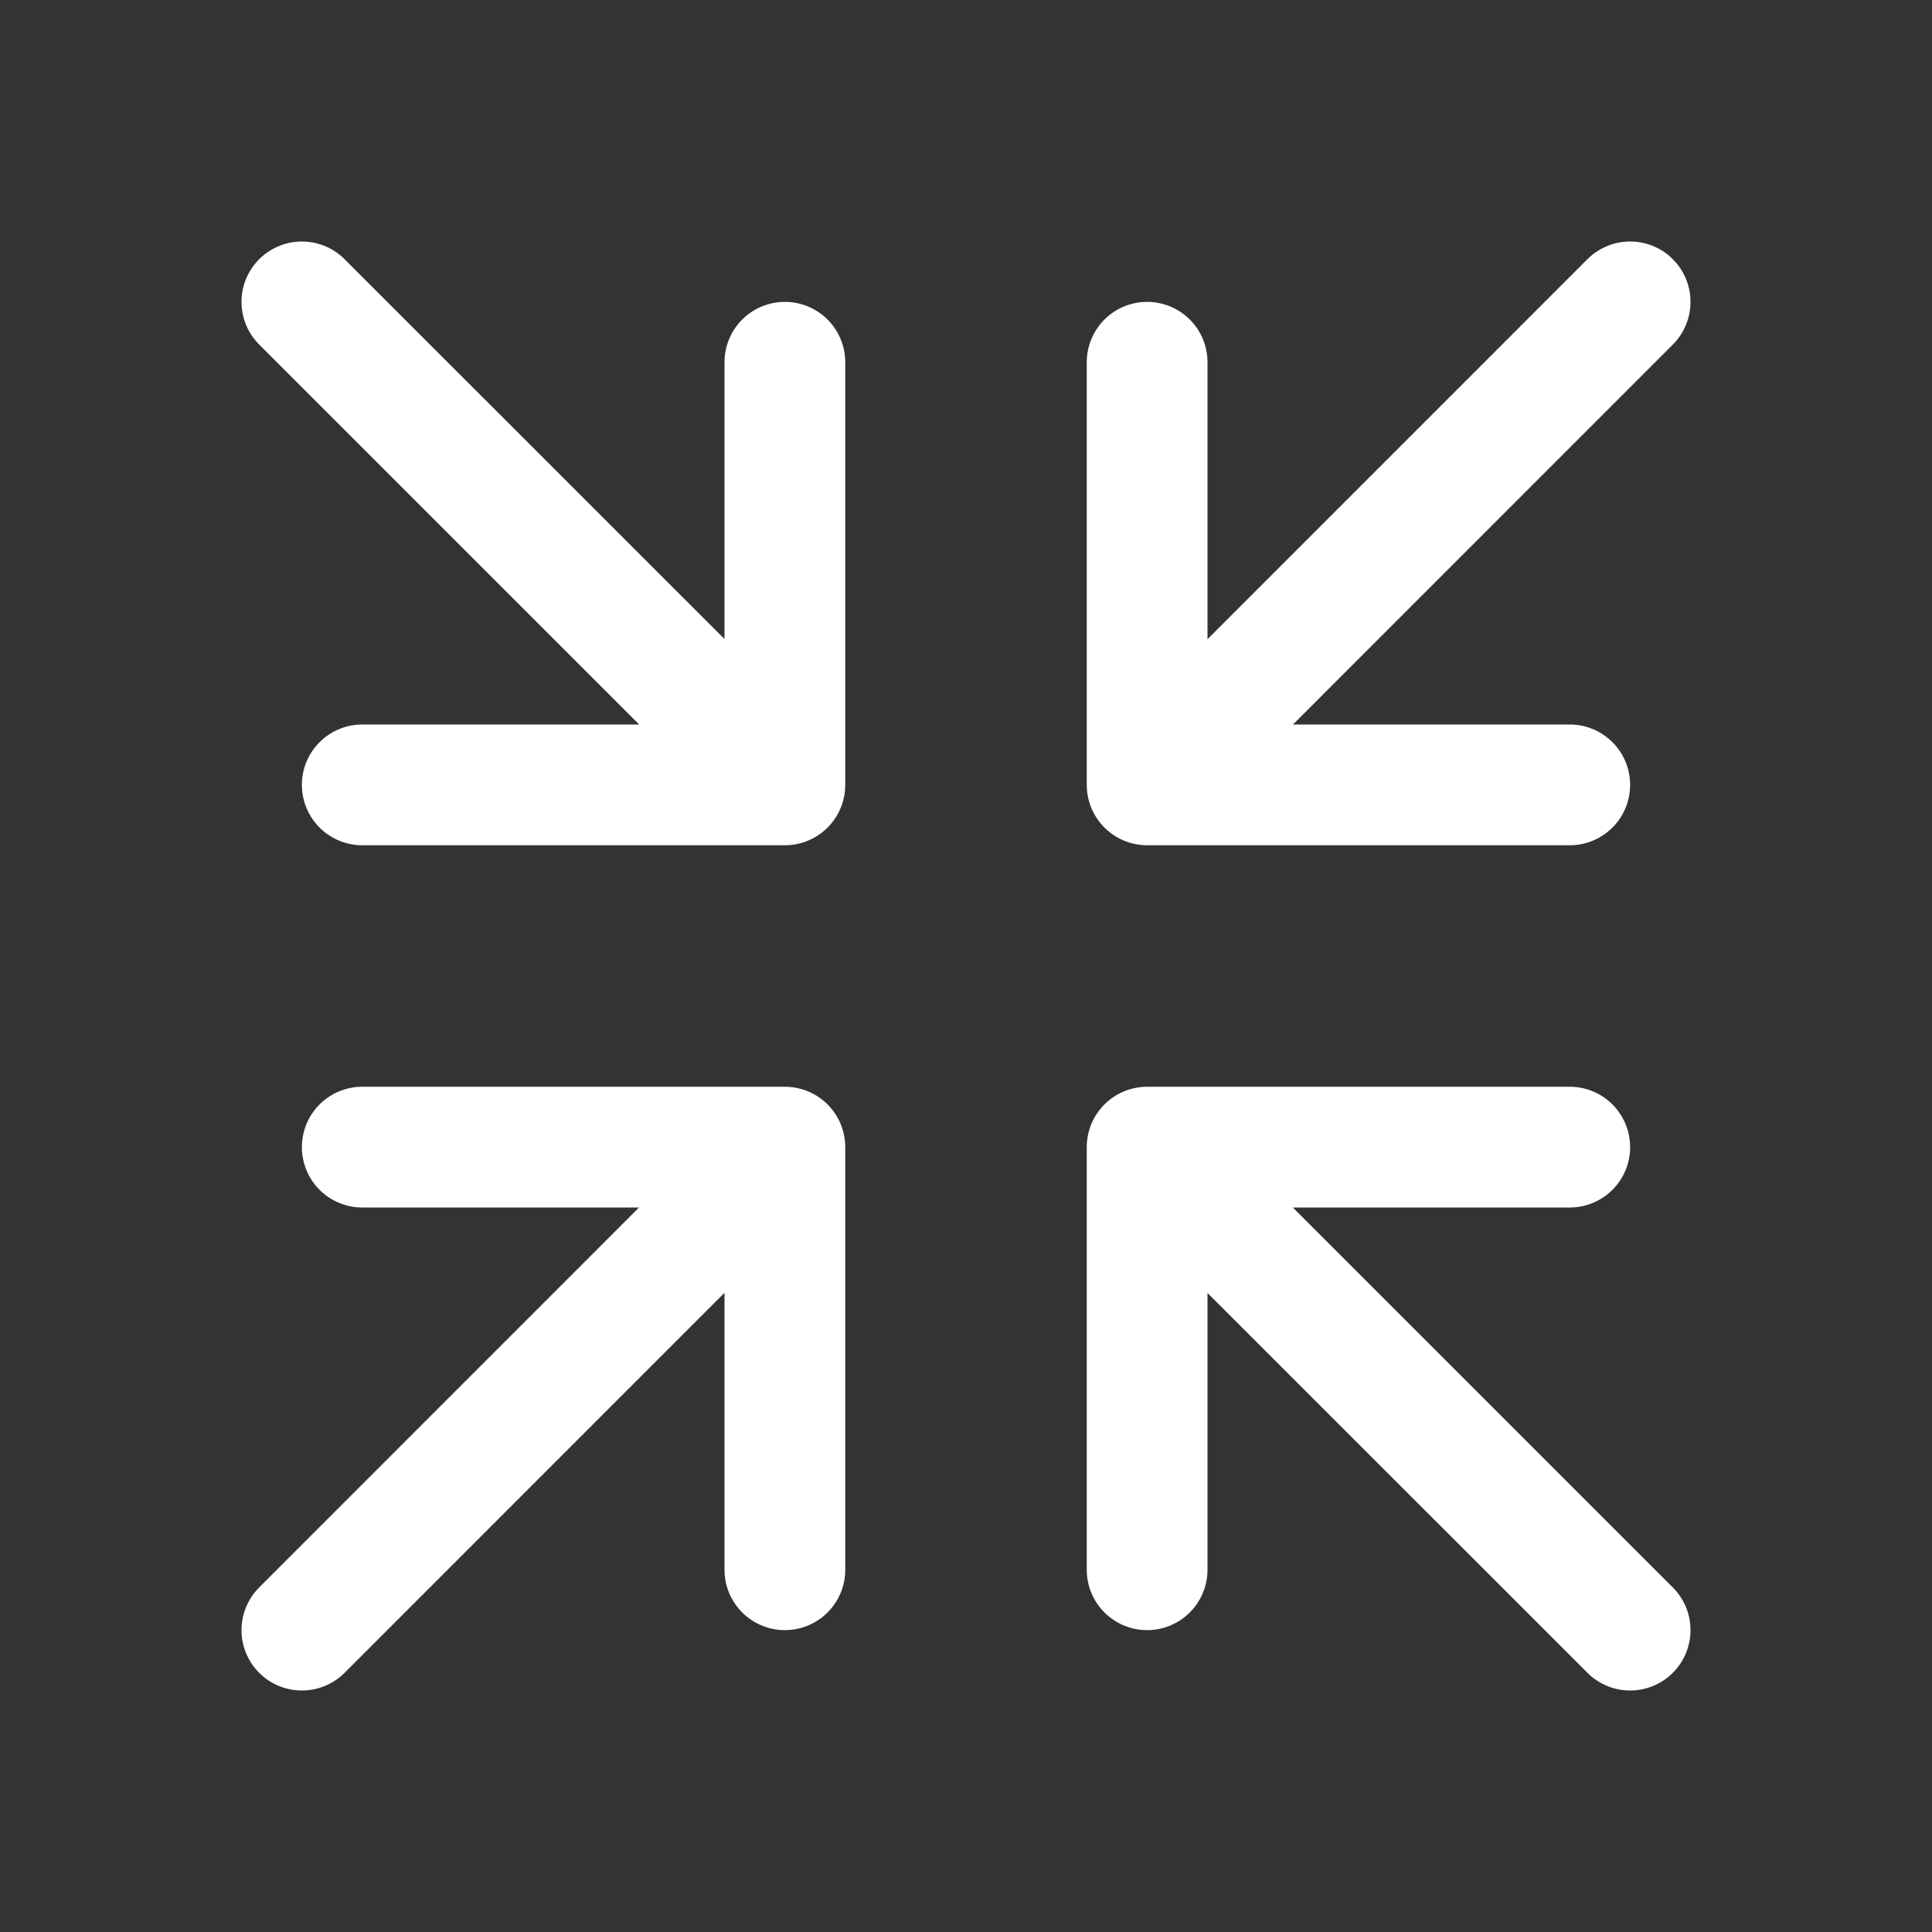 <svg xmlns="http://www.w3.org/2000/svg" viewBox="0 0 512 512"><rect x="0" y="0" width="512" height="512" fill="#333333" stroke="none"/><path fill="none" stroke="#FFF" stroke-linecap="round" stroke-linejoin="round" stroke-width="32" d="M304 416V304h112m-101.8 10.23L432 432M208 96v112H96m101.8-10.23L80 80m336 128H304V96m10.23 101.8L432 80M96 304h112v112m-10.23-101.8L80 432"/></svg>
